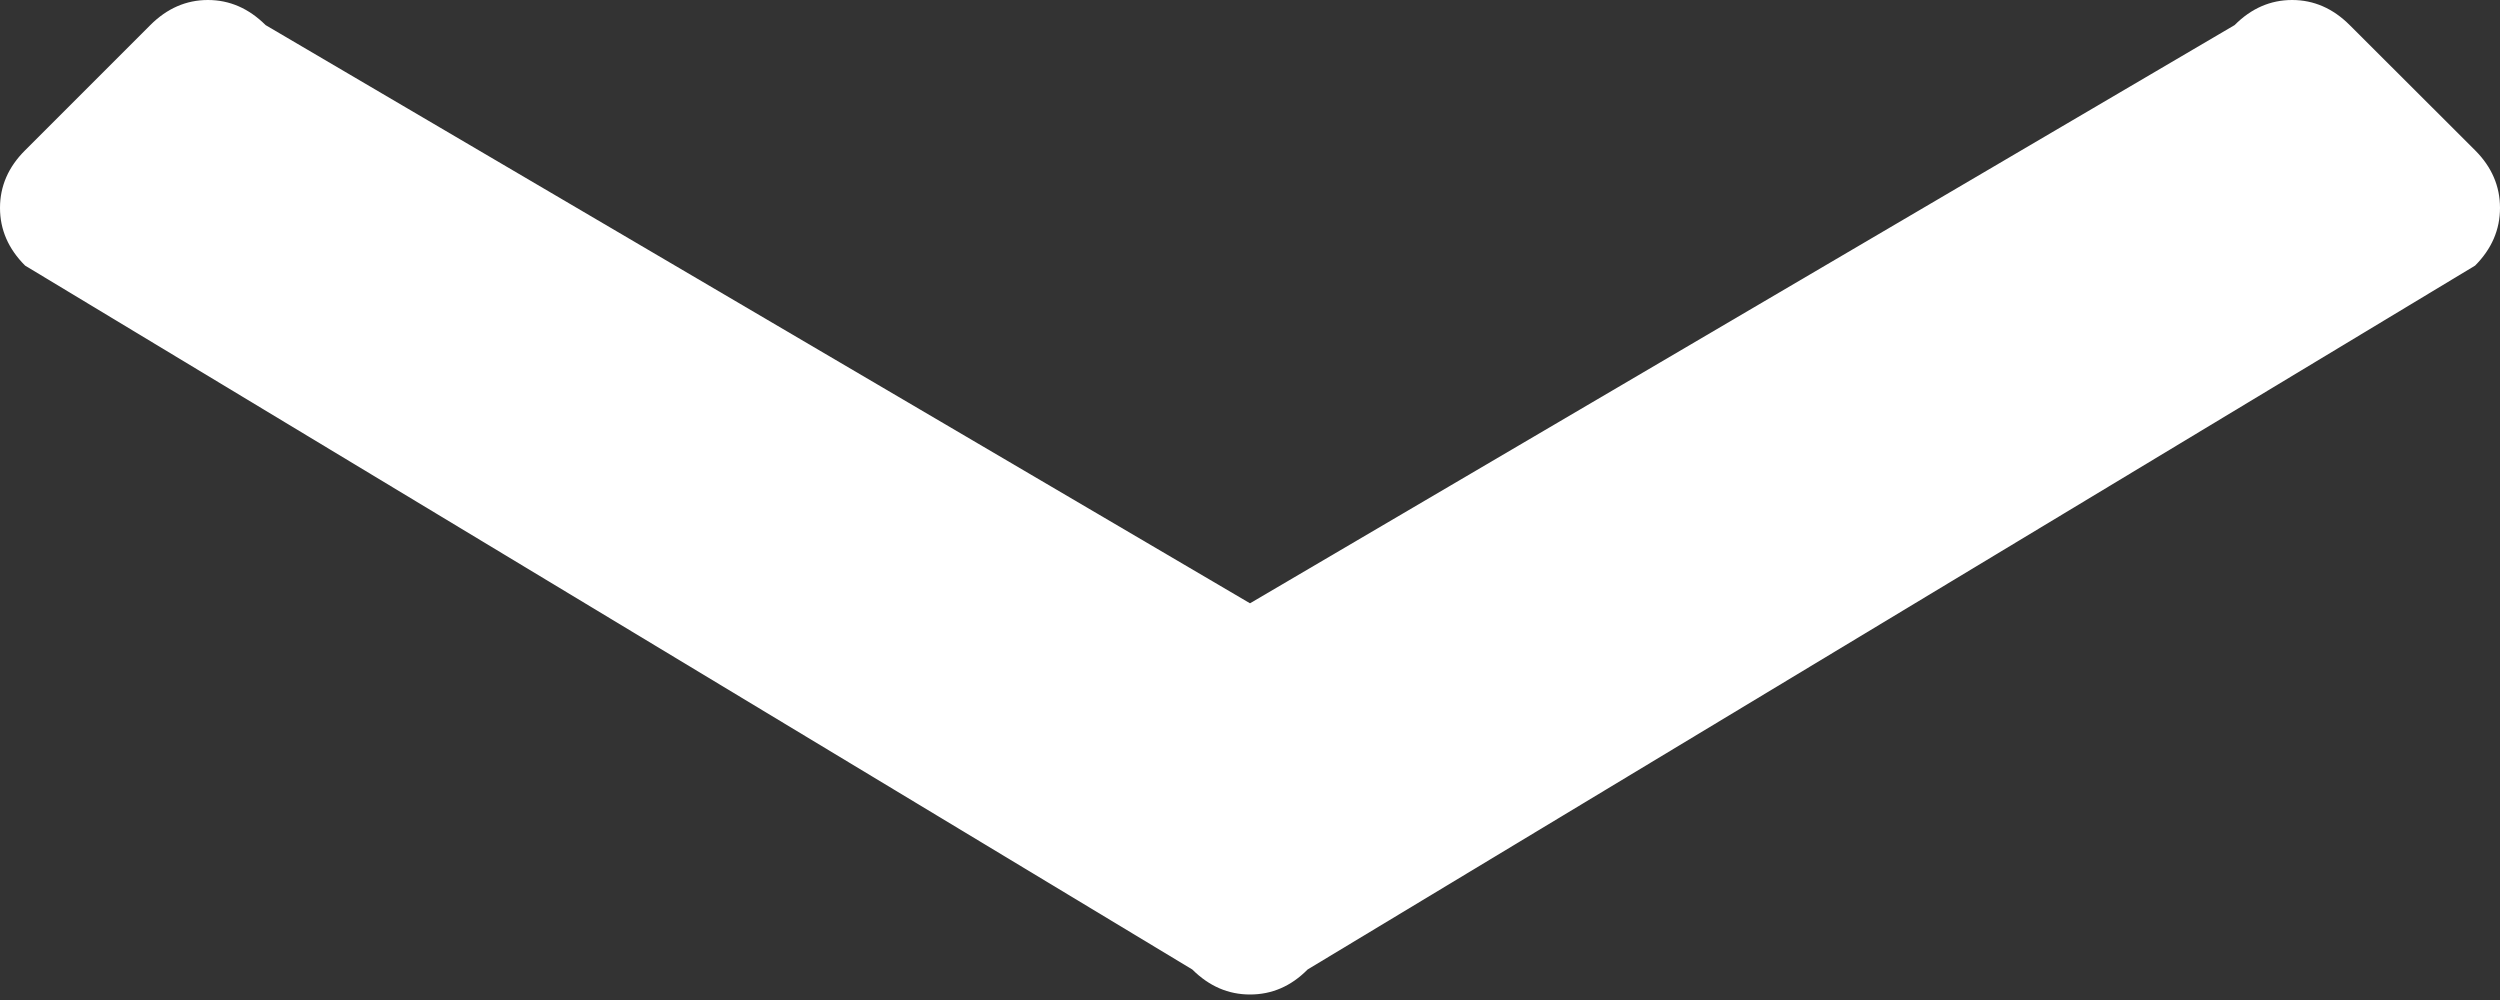 <?xml version="1.0" encoding="UTF-8"?>
<svg width="25px" height="10px" viewBox="0 0 25 10" version="1.1" xmlns="http://www.w3.org/2000/svg" xmlns:xlink="http://www.w3.org/1999/xlink">
    <rect x="0" y="0" width="25" height="10" fill="#333333" stroke="none"/>
    <!-- Generator: Sketch 45.2 (43514) - http://www.bohemiancoding.com/sketch -->
    <title>angle-arrow-down</title>
    <desc>Created with Sketch.</desc>
    <defs></defs>
    <g id="Page-1" stroke="none" stroke-width="1" fill="none" fill-rule="evenodd">
        <g id="home---1600px-v2-copy-3" transform="translate(-948, -5653)" fill="#FFFFFF">
            <g id="scroll-button" transform="translate(904, 5621)">
                <path d="M68.751,33.503 L67.497,32.251 C67.33,32.084 67.138,32 66.921,32 C66.704,32 66.512,32.084 66.346,32.251 L56.5,38.033 L46.656,32.251 C46.488,32.084 46.296,32 46.079,32 C45.862,32 45.67,32.084 45.503,32.251 L44.251,33.503 C44.084,33.669 44,33.861 44,34.079 C44,34.297 44.084,34.489 44.251,34.656 L55.923,41.695 C56.092,41.863 56.284,41.945 56.5,41.945 C56.718,41.945 56.91,41.863 57.076,41.695 L68.751,34.656 C68.917,34.489 69,34.297 69,34.079 C69,33.861 68.917,33.669 68.751,33.503 Z" id="angle-arrow-down"></path>
            </g>
        </g>
    </g>
</svg>